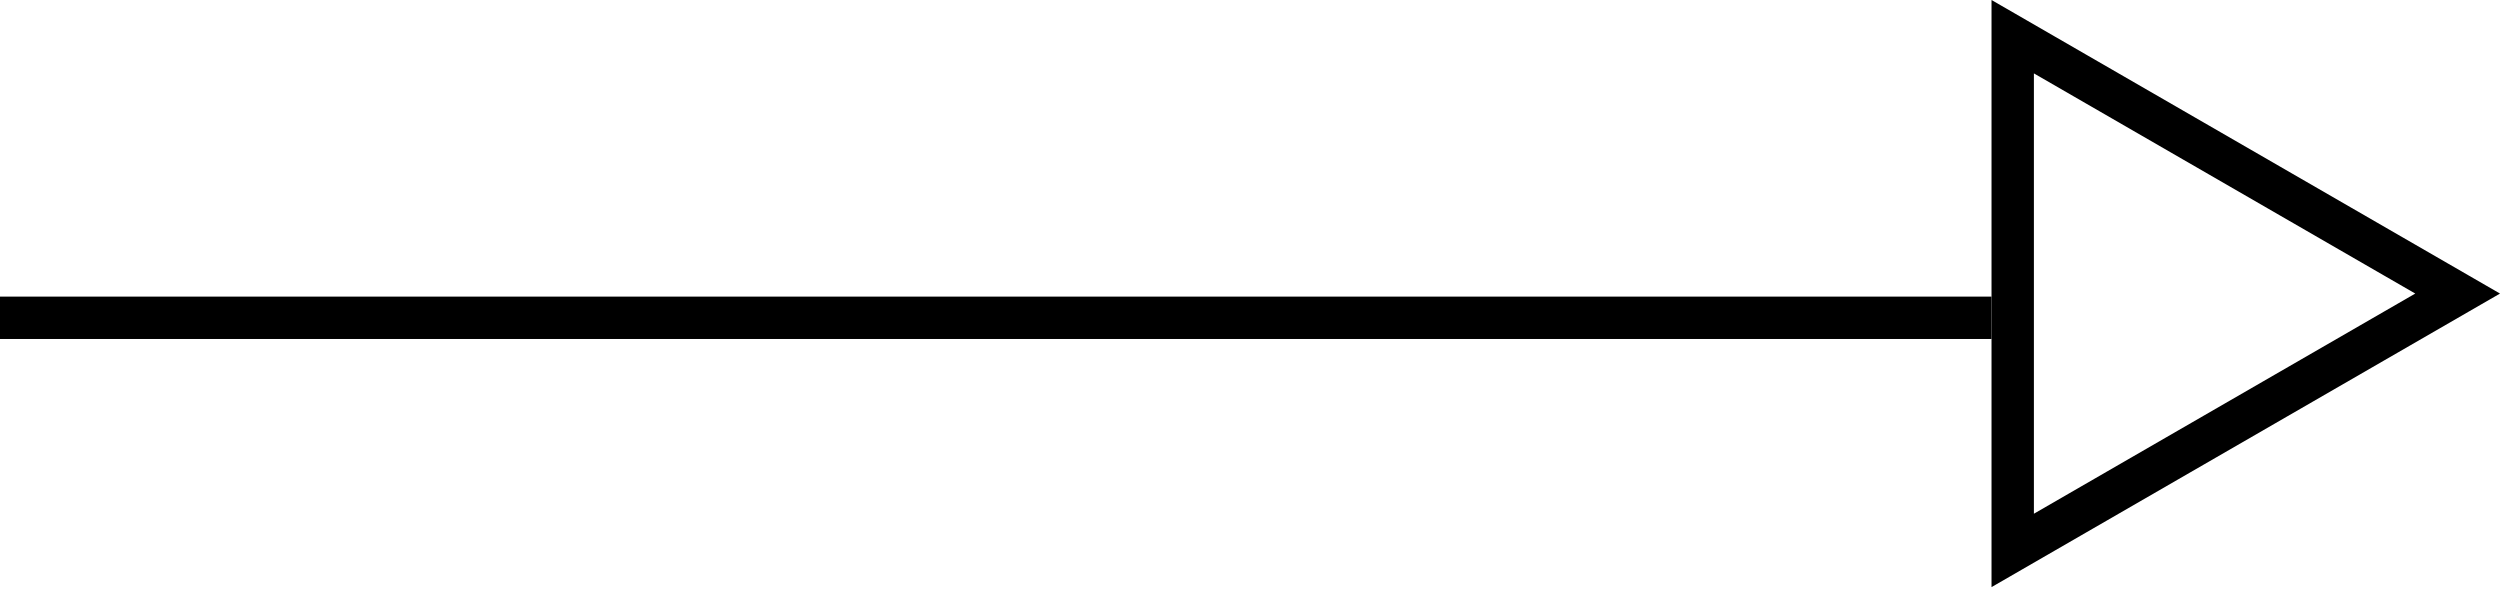 <svg width="59" height="14" viewBox="0 0 59 14" fill="none" xmlns="http://www.w3.org/2000/svg">
<path d="M47.5 0.866L58 6.928L47.5 12.99L47.5 0.866Z" stroke="currentColor"/>
<line x1="47" y1="7.5" x2="4.37114e-08" y2="7.5" stroke="currentColor"/>
</svg>
